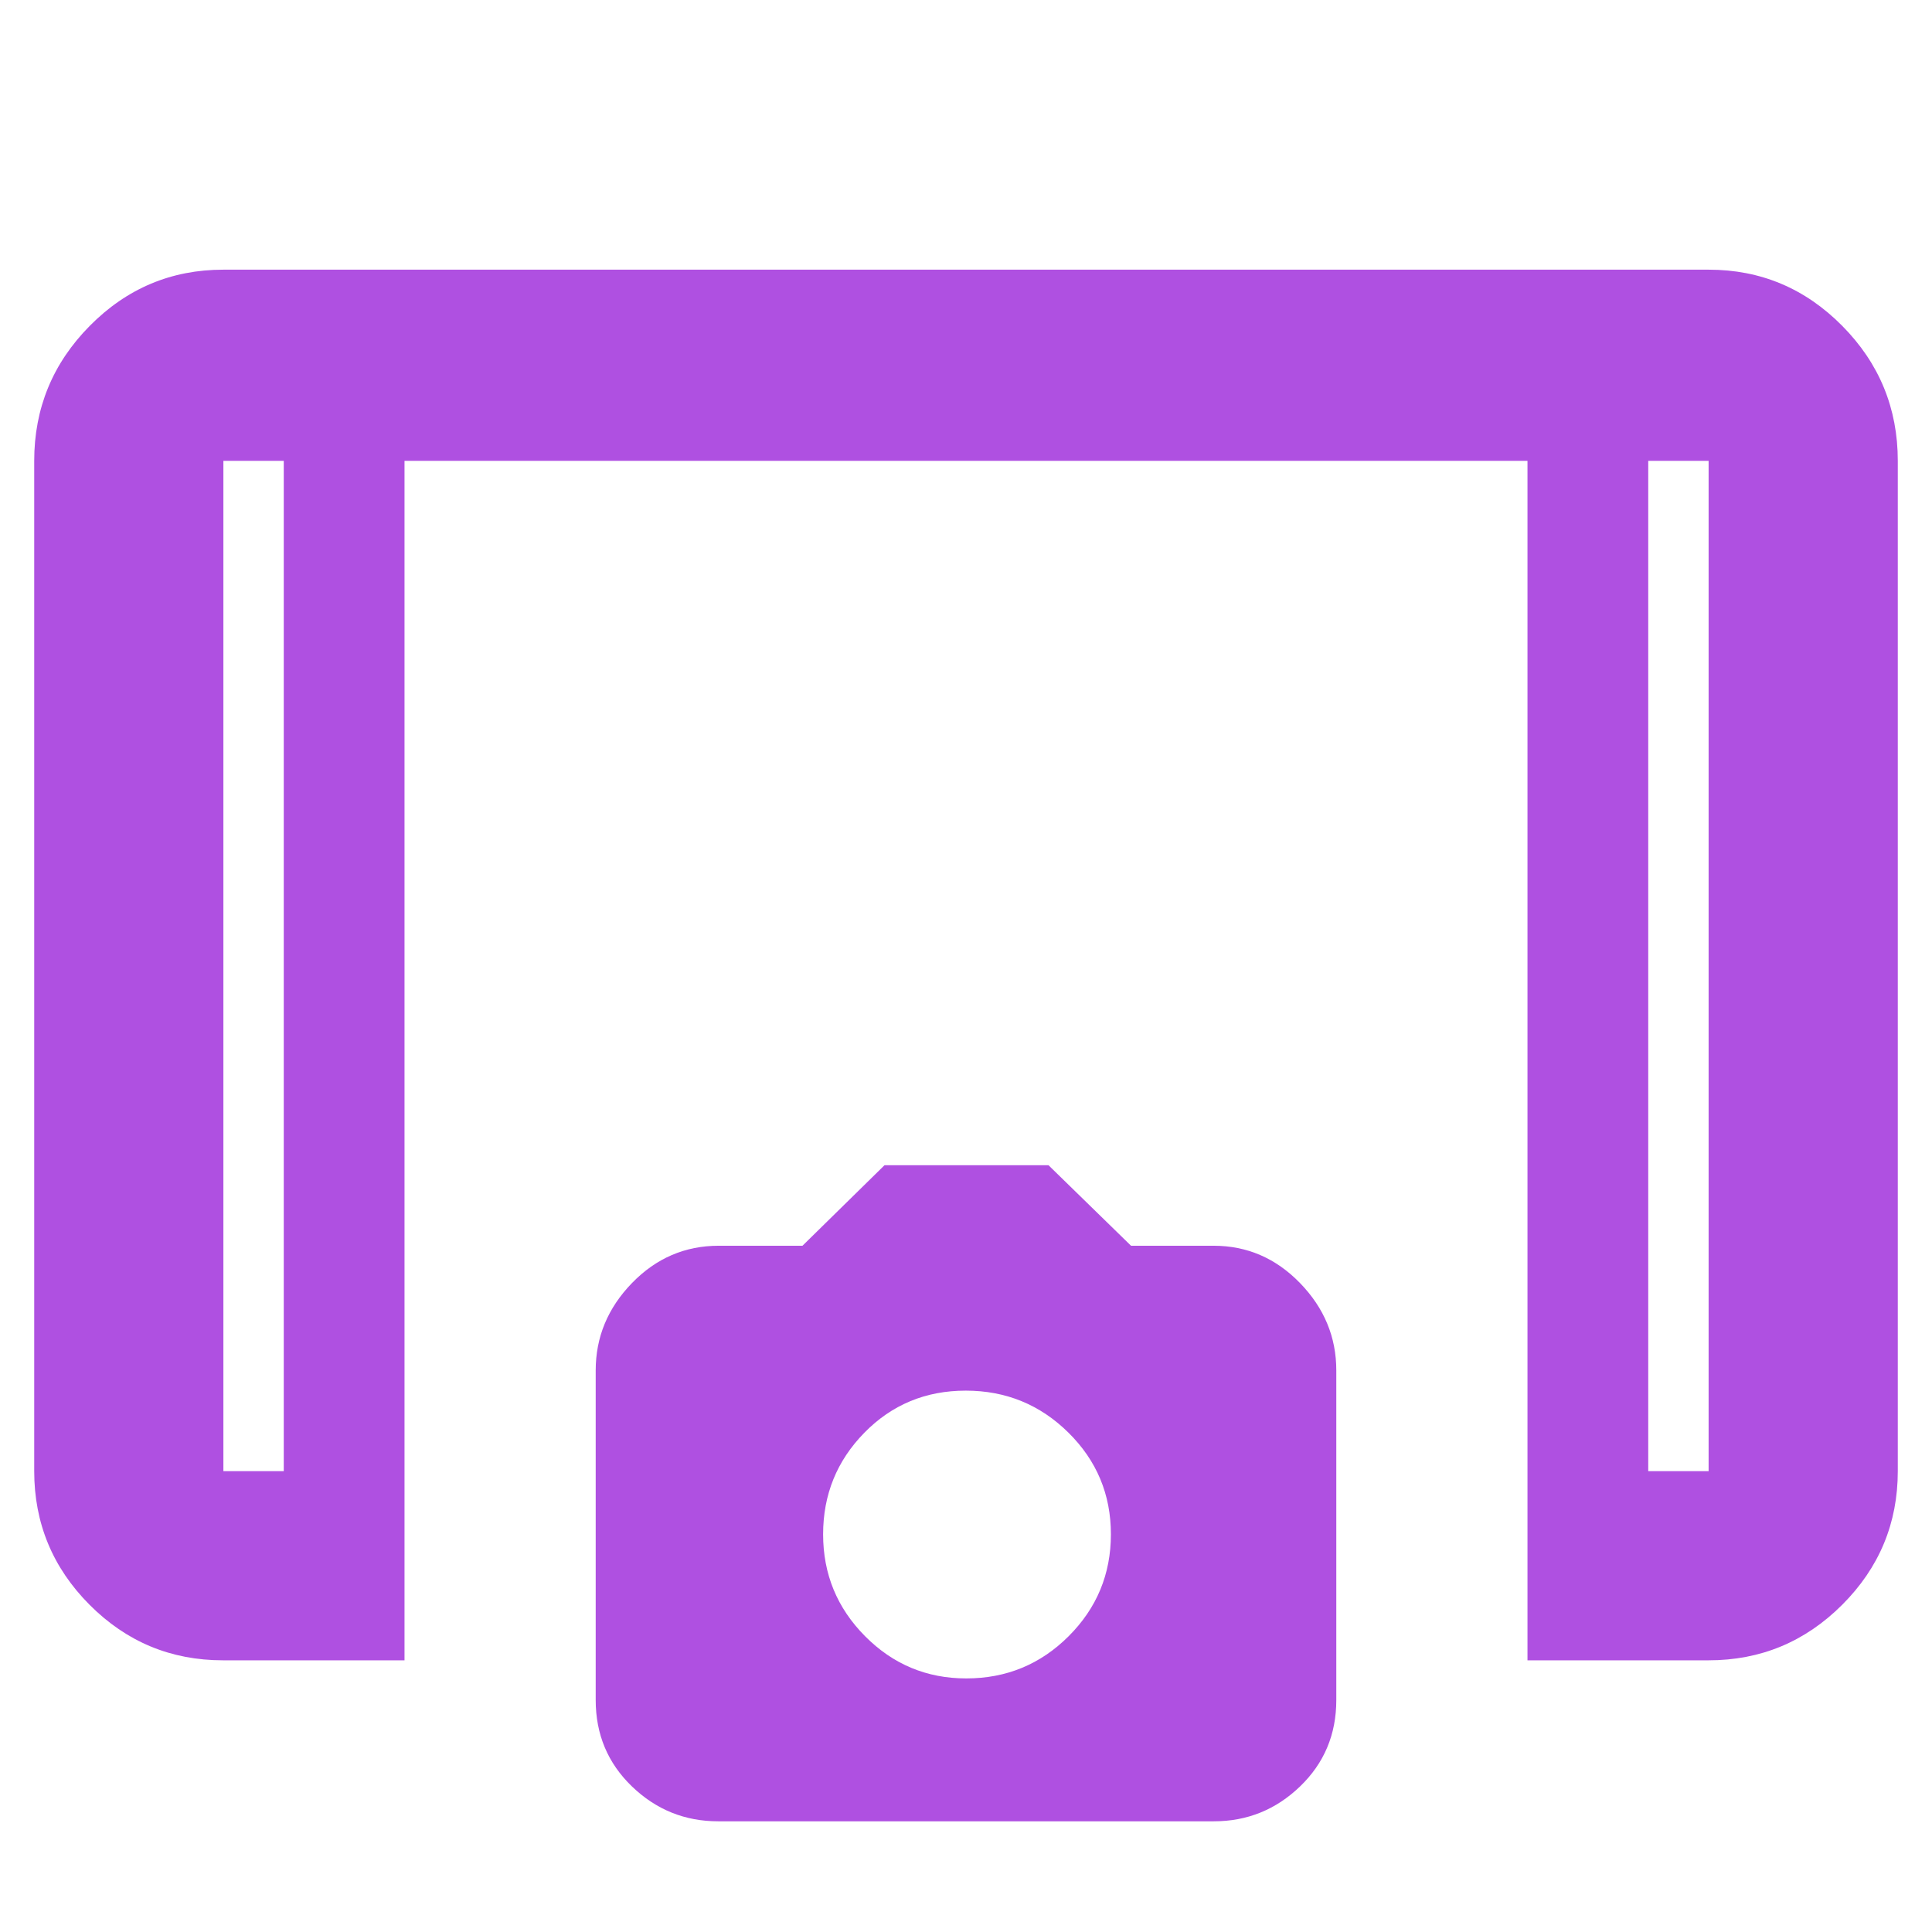 <svg xmlns="http://www.w3.org/2000/svg" height="48" viewBox="0 -960 960 960" width="48"><path fill="rgb(175, 80, 225)" d="M759-135v-596H201v596h-90.2q-38.83 0-66.31-27.61Q17-190.22 17-229v-502q0-39.19 27.61-67.09Q72.22-826 111-826h738q38.77 0 66.39 27.91Q943-770.19 943-731v502q0 38.78-27.61 66.39Q887.77-135 849-135h-90ZM141-731h-30v502h30v-502Zm678 0v502h30v-502h-30Zm0 0h30-30Zm-678 0h-30 30ZM356.86-55Q332-55 314-72.34t-18-42.93v-163.77q0-24.82 18-43.39T357.15-341h41.6l40.75-40H521l41 40h41q25 0 43 18.57t18 43.39v163.77q0 25.59-18 42.93T603.14-55H356.86Zm123.26-71Q510-126 531-146.97q21-20.98 21-50.65 0-29.67-21.12-50.53-21.12-20.85-51-20.85t-50.38 20.91q-20.5 20.92-20.5 50.5Q409-168 429.83-147q20.83 21 50.29 21Z"/></svg>